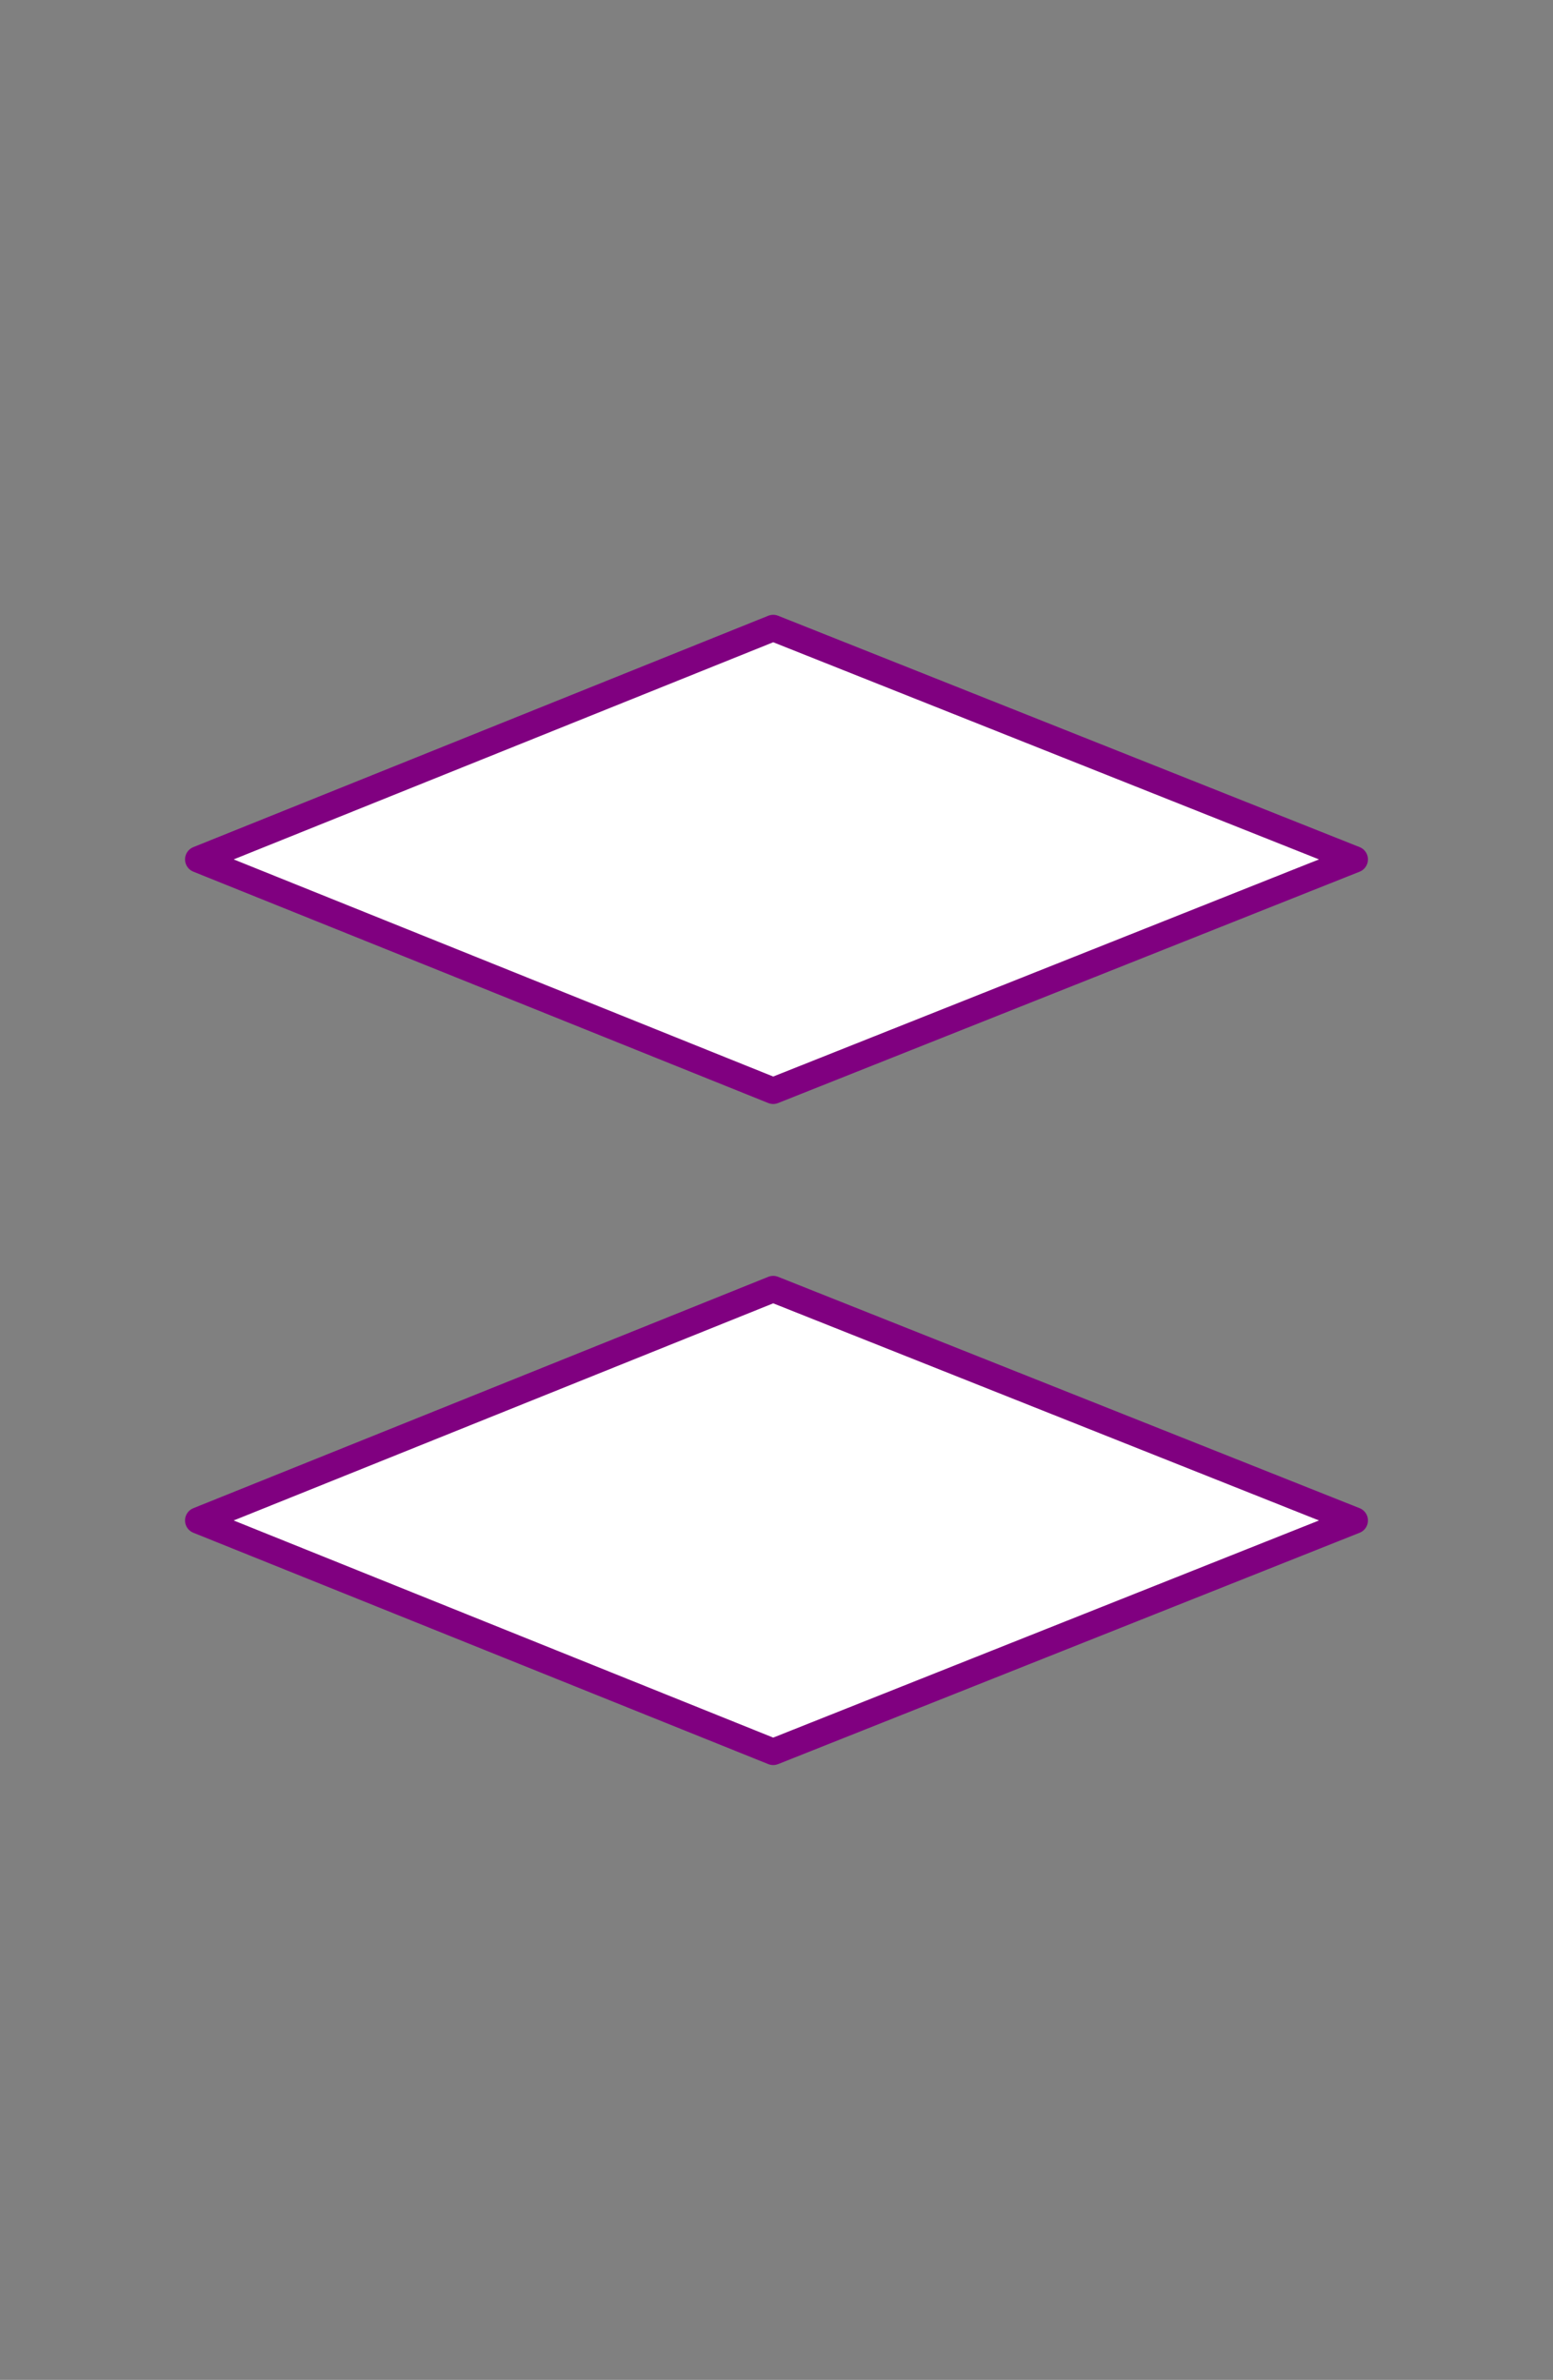 <?xml version="1.0" encoding="utf-8" ?>
<svg xmlns="http://www.w3.org/2000/svg" xmlns:xlink="http://www.w3.org/1999/xlink" version="1.1" height="360" width="235">
  <rect width="100%" height="100%" fill="#808080" stroke="none"/>
  <defs>
    <polygon class="setcolor setline" id="shape" points="30,180 117,145 205,180 117,215"></polygon>
    <style type="text/css">
      .setcolor {
        stroke: purple;
        fill: white;
      }
      .setline {
        stroke-width: 4;
        stroke-linejoin: round;
      }
    </style>
  </defs>
  <use y="-50" xlink:href="#shape"></use>
  <use y="50" xlink:href="#shape"></use>
</svg>